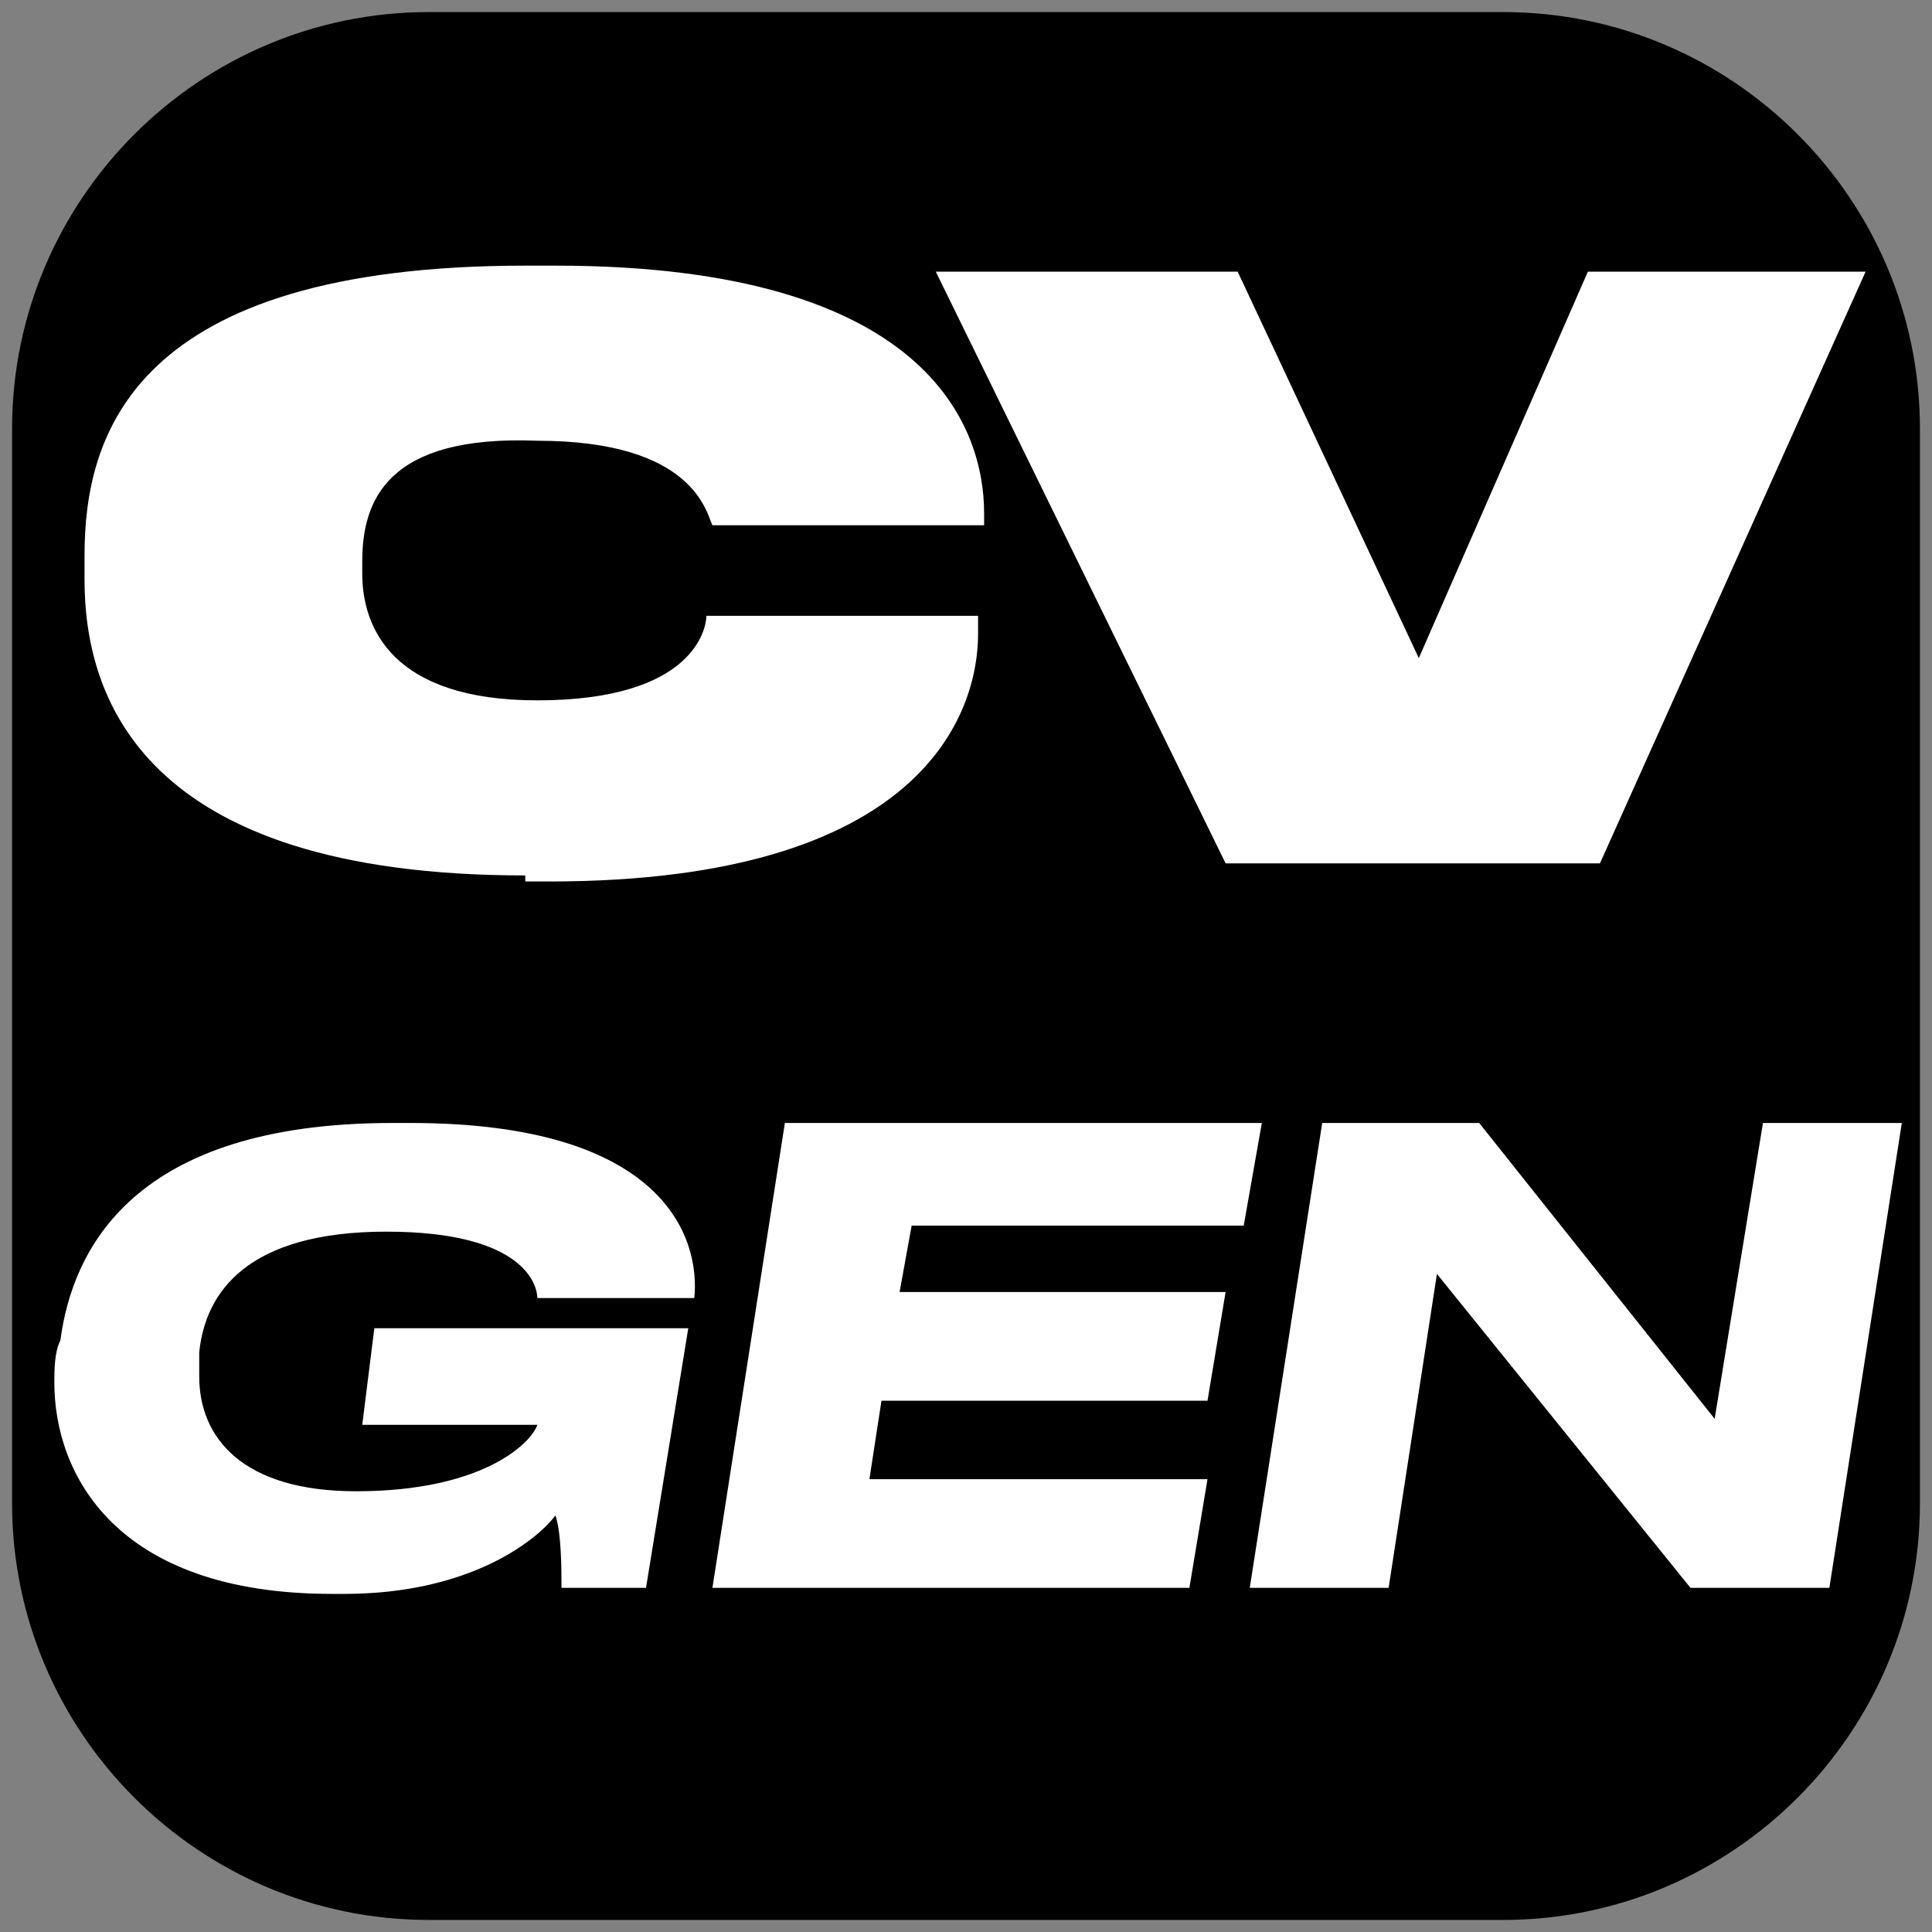 <?xml version="1.0" encoding="utf-8"?>
<!-- Generator: Adobe Illustrator 25.0.1, SVG Export Plug-In . SVG Version: 6.00 Build 0)  -->
<svg version="1.1" id="Layer_1" xmlns="http://www.w3.org/2000/svg" xmlns:xlink="http://www.w3.org/1999/xlink" x="0px" y="0px"
	 viewBox="0 0 32 32" style="enable-background:new 0 0 32 32;" xml:space="preserve">
<rect x="0" y="0" width="32" height="32" fill="#808080" stroke="none"/>
<style type="text/css">
	.st0{fill:#FFFFFF;}
</style>
<g>
	<path d="M24.9,31.8H7.1c-3.8,0-6.9-3.1-6.9-6.9V7.1c0-3.8,3.1-6.9,6.9-6.9h17.8c3.8,0,6.9,3.1,6.9,6.9v17.8
		C31.8,28.7,28.7,31.8,24.9,31.8z"/>
</g>
<g>
	<g>
		<path class="st0" d="M8.7,14.5c-6.4,0-7.3-3-7.3-4.9V9.2c0-2,0.8-4.8,7.3-4.8h0.5c6.2,0,7.1,2.7,7.1,4.1v0.2h-4.5
			c-0.1-0.2-0.3-1.4-2.9-1.4C6.4,7.2,6,8.3,6,9.3v0.2c0,0.9,0.5,2.1,2.9,2.1c2.6,0,2.8-1.2,2.8-1.4h4.5v0.3c0,1.3-0.9,4.1-7.1,4.1
			H8.7z"/>
		<path class="st0" d="M20.3,14.3l-4.8-9.8h5l3,6.4l2.8-6.4h4.6l-4.4,9.8H20.3z"/>
	</g>
	<g>
		<path class="st0" d="M5.5,26.4c-3.6,0-4.6-2-4.6-3.5c0-0.2,0-0.5,0.1-0.7c0.2-1.5,1.2-3.6,5.5-3.6h0.3c4.2,0,4.8,1.9,4.7,2.9H8.9
			c0-0.2-0.2-1.1-2.5-1.1c-2.3,0-3,1-3.1,2c0,0.2,0,0.2,0,0.4c0,1,0.7,1.9,2.6,1.9c2.1,0,2.9-0.8,3-1.1H6L6.2,22h5.2l-0.7,4.3H9.3
			c0-0.3,0-0.9-0.1-1.2c-0.3,0.4-1.4,1.3-3.5,1.3H5.5z"/>
		<path class="st0" d="M20.9,18.6l-0.3,1.7h-5.5l-0.2,1.1h5.4L20,23.2h-5.4l-0.2,1.3H20l-0.3,1.8h-7.9l1.2-7.7H20.9z"/>
		<path class="st0" d="M24.5,18.6l3.9,4.9l0.8-4.9h2.3l-1.2,7.7H28l-4.2-5.2L23,26.3h-2.3l1.2-7.7H24.5z"/>
	</g>
</g>
</svg>
